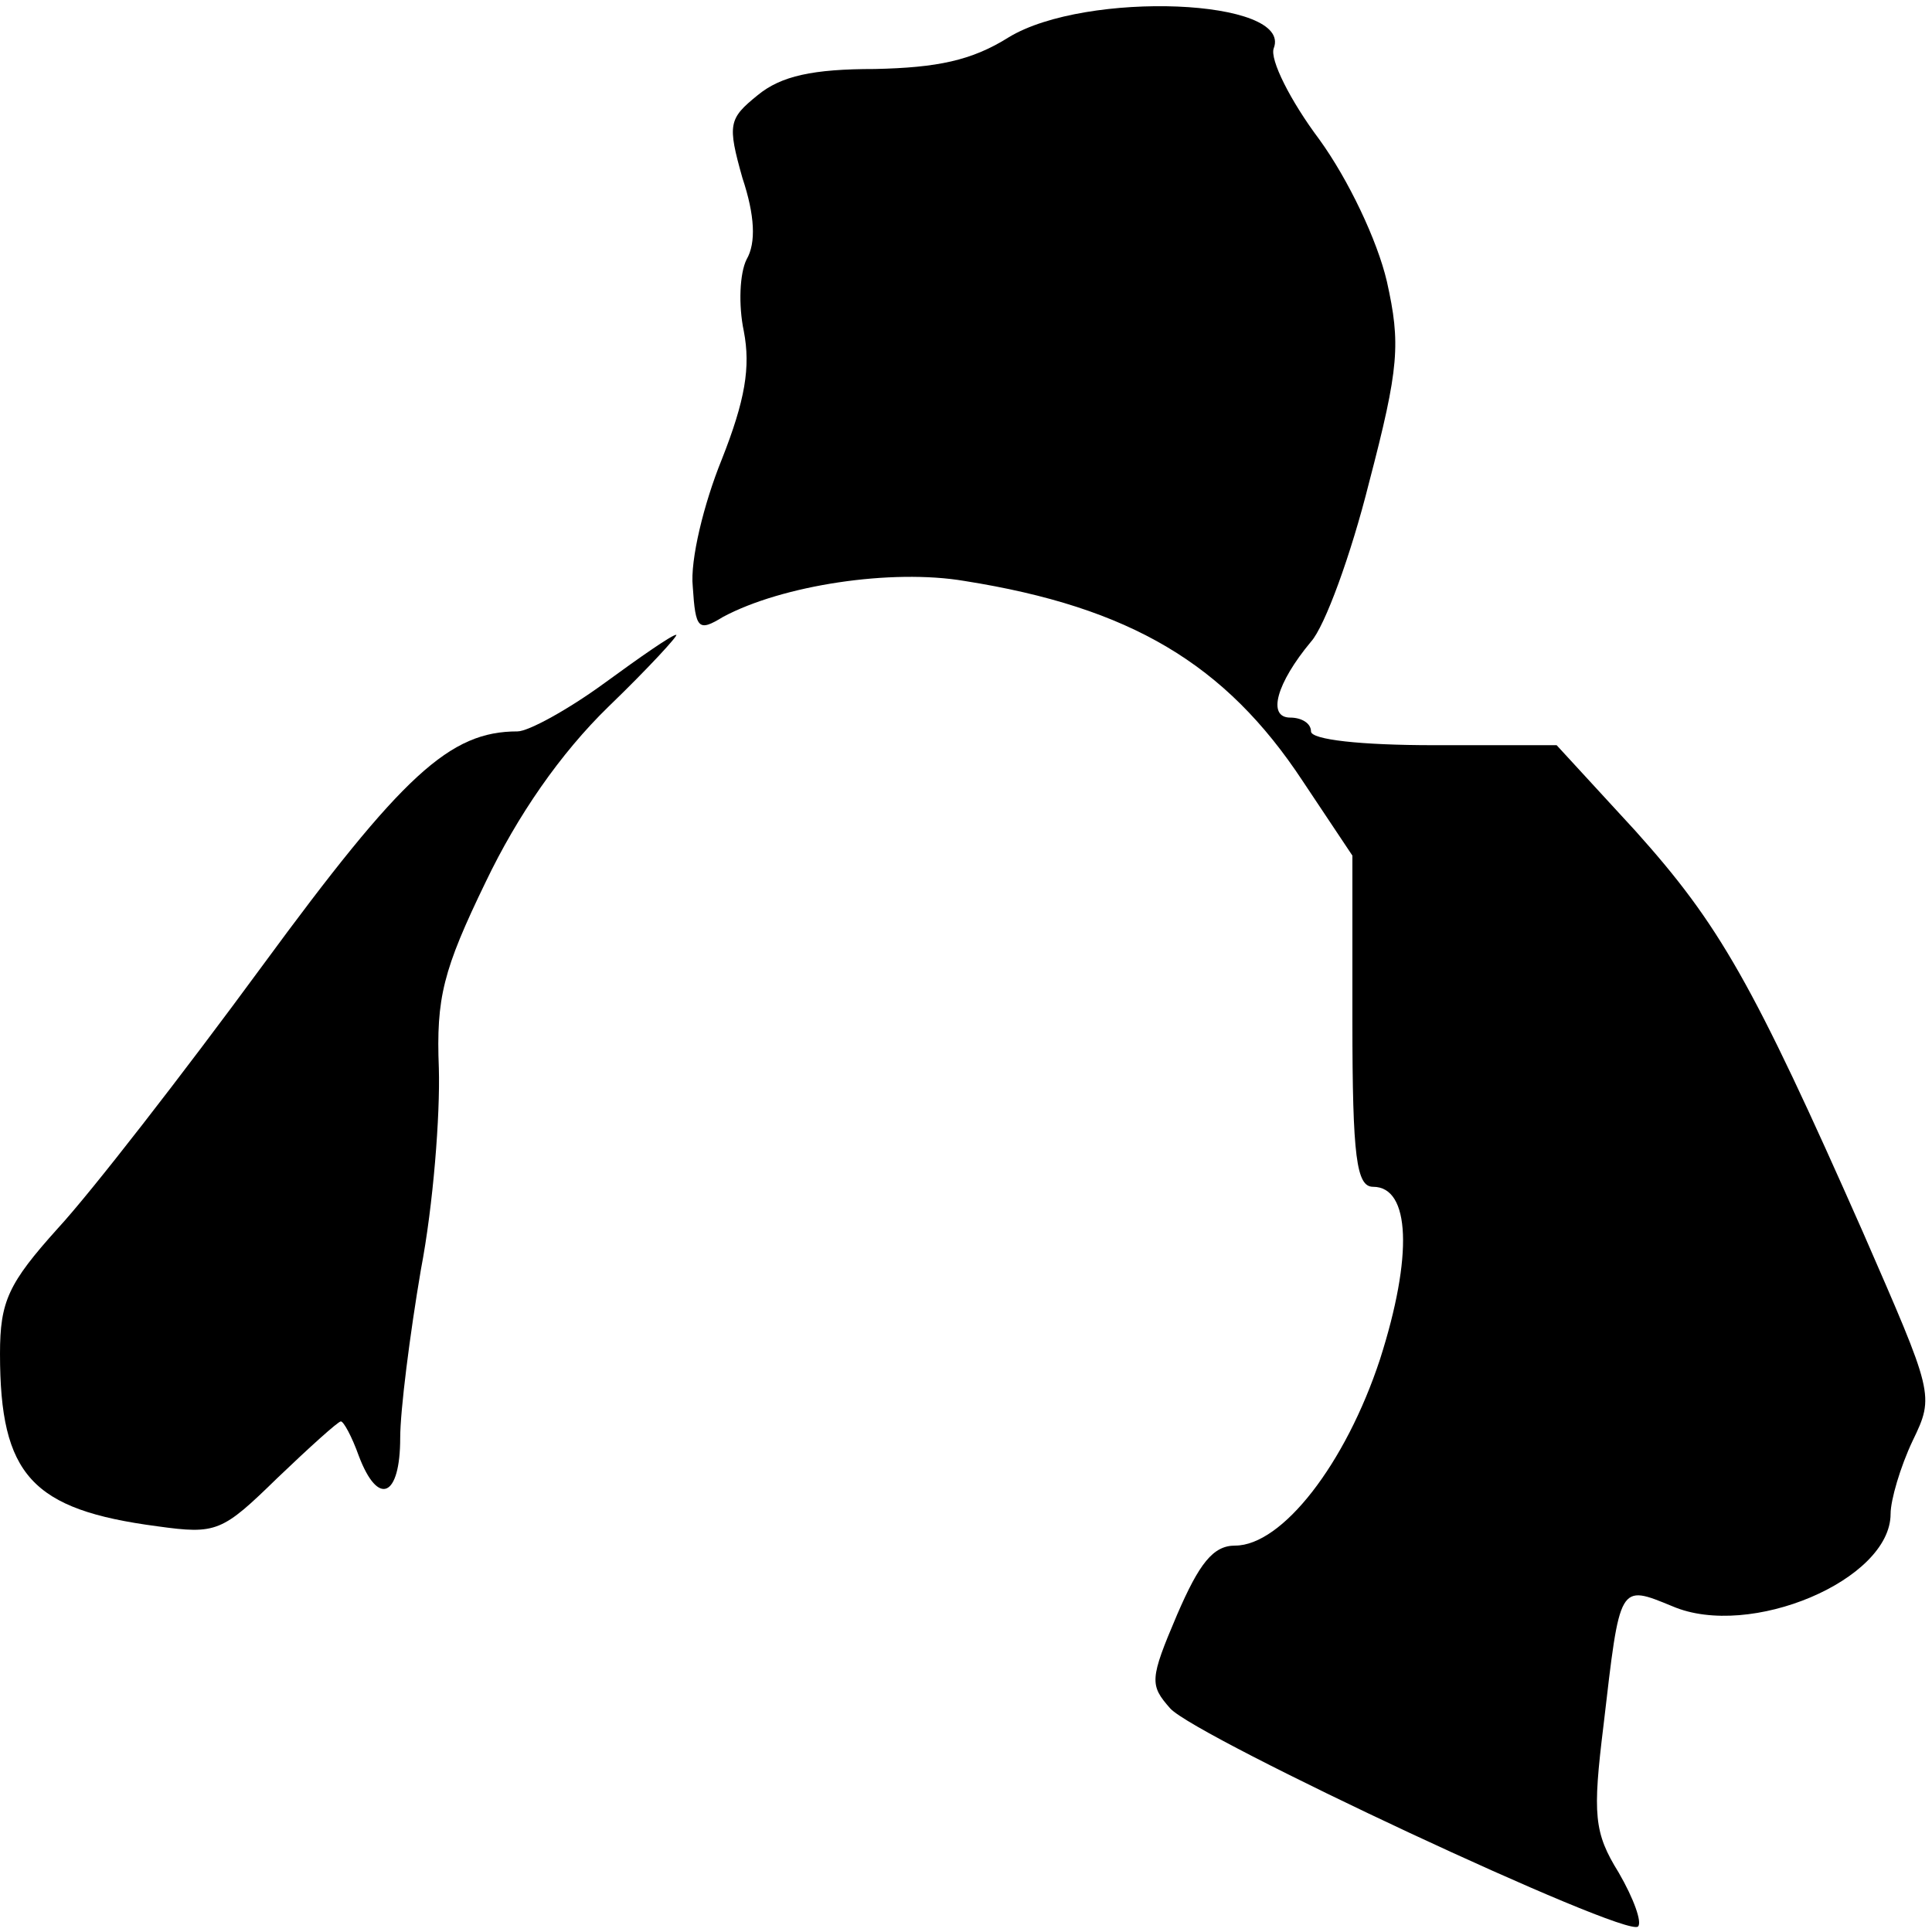 <?xml version="1.0" standalone="no"?>
<!DOCTYPE svg PUBLIC "-//W3C//DTD SVG 20010904//EN"
 "http://www.w3.org/TR/2001/REC-SVG-20010904/DTD/svg10.dtd">
<svg version="1.0" xmlns="http://www.w3.org/2000/svg"
 width="140pt" height="140pt" viewBox="0 0 140 140"
 preserveAspectRatio="xMidYMid meet">
<g transform="translate(0,140) scale(0.1,-0.1)"
fill="#000000" stroke="none">
<path fill="#000000" stroke="none" d="M731 1373 c-27 -17 -52 -22 -97 -23
-45 0 -68 -5 -85 -19 -21 -17 -22 -21 -11 -60 9 -27 10 -47 3 -59 -5 -10 -6
-33 -2 -52 5 -26 1 -50 -16 -93 -13 -32 -23 -73 -21 -92 2 -31 4 -33 22 -22
43 23 122 35 175 26 120 -19 189 -60 245 -145 l36 -54 0 -120 c0 -99 3 -120
15 -120 27 0 29 -50 5 -125 -25 -76 -71 -135 -105 -135 -16 0 -26 -13 -42 -50
-20 -47 -20 -51 -5 -68 19 -21 331 -167 339 -158 3 3 -3 20 -14 39 -18 29 -19
42 -11 107 12 103 11 102 50 86 56 -24 158 19 158 67 0 10 7 34 16 53 16 33
15 34 -36 151 -80 181 -104 223 -165 291 l-57 62 -89 0 c-53 0 -89 4 -89 10 0
6 -7 10 -15 10 -17 0 -10 25 15 55 10 11 29 63 42 115 22 84 23 101 13 146 -7
30 -28 74 -49 103 -21 28 -36 58 -33 66 14 36 -136 42 -192 8z"/>
<path fill="#000000" stroke="none" d="M438 905 c-26 -19 -55 -35 -63 -35 -49
0 -83 -31 -185 -170 -58 -79 -124 -164 -148 -190 -36 -40 -42 -53 -42 -91 0
-88 23 -113 114 -125 43 -6 47 -4 87 35 23 22 44 41 46 41 2 0 8 -11 13 -25
14 -37 30 -30 30 13 0 20 7 75 15 122 9 47 14 112 13 146 -2 51 3 71 34 135
23 48 54 93 89 127 29 28 51 52 49 52 -3 0 -26 -16 -52 -35z"/>
</g>
</svg>
